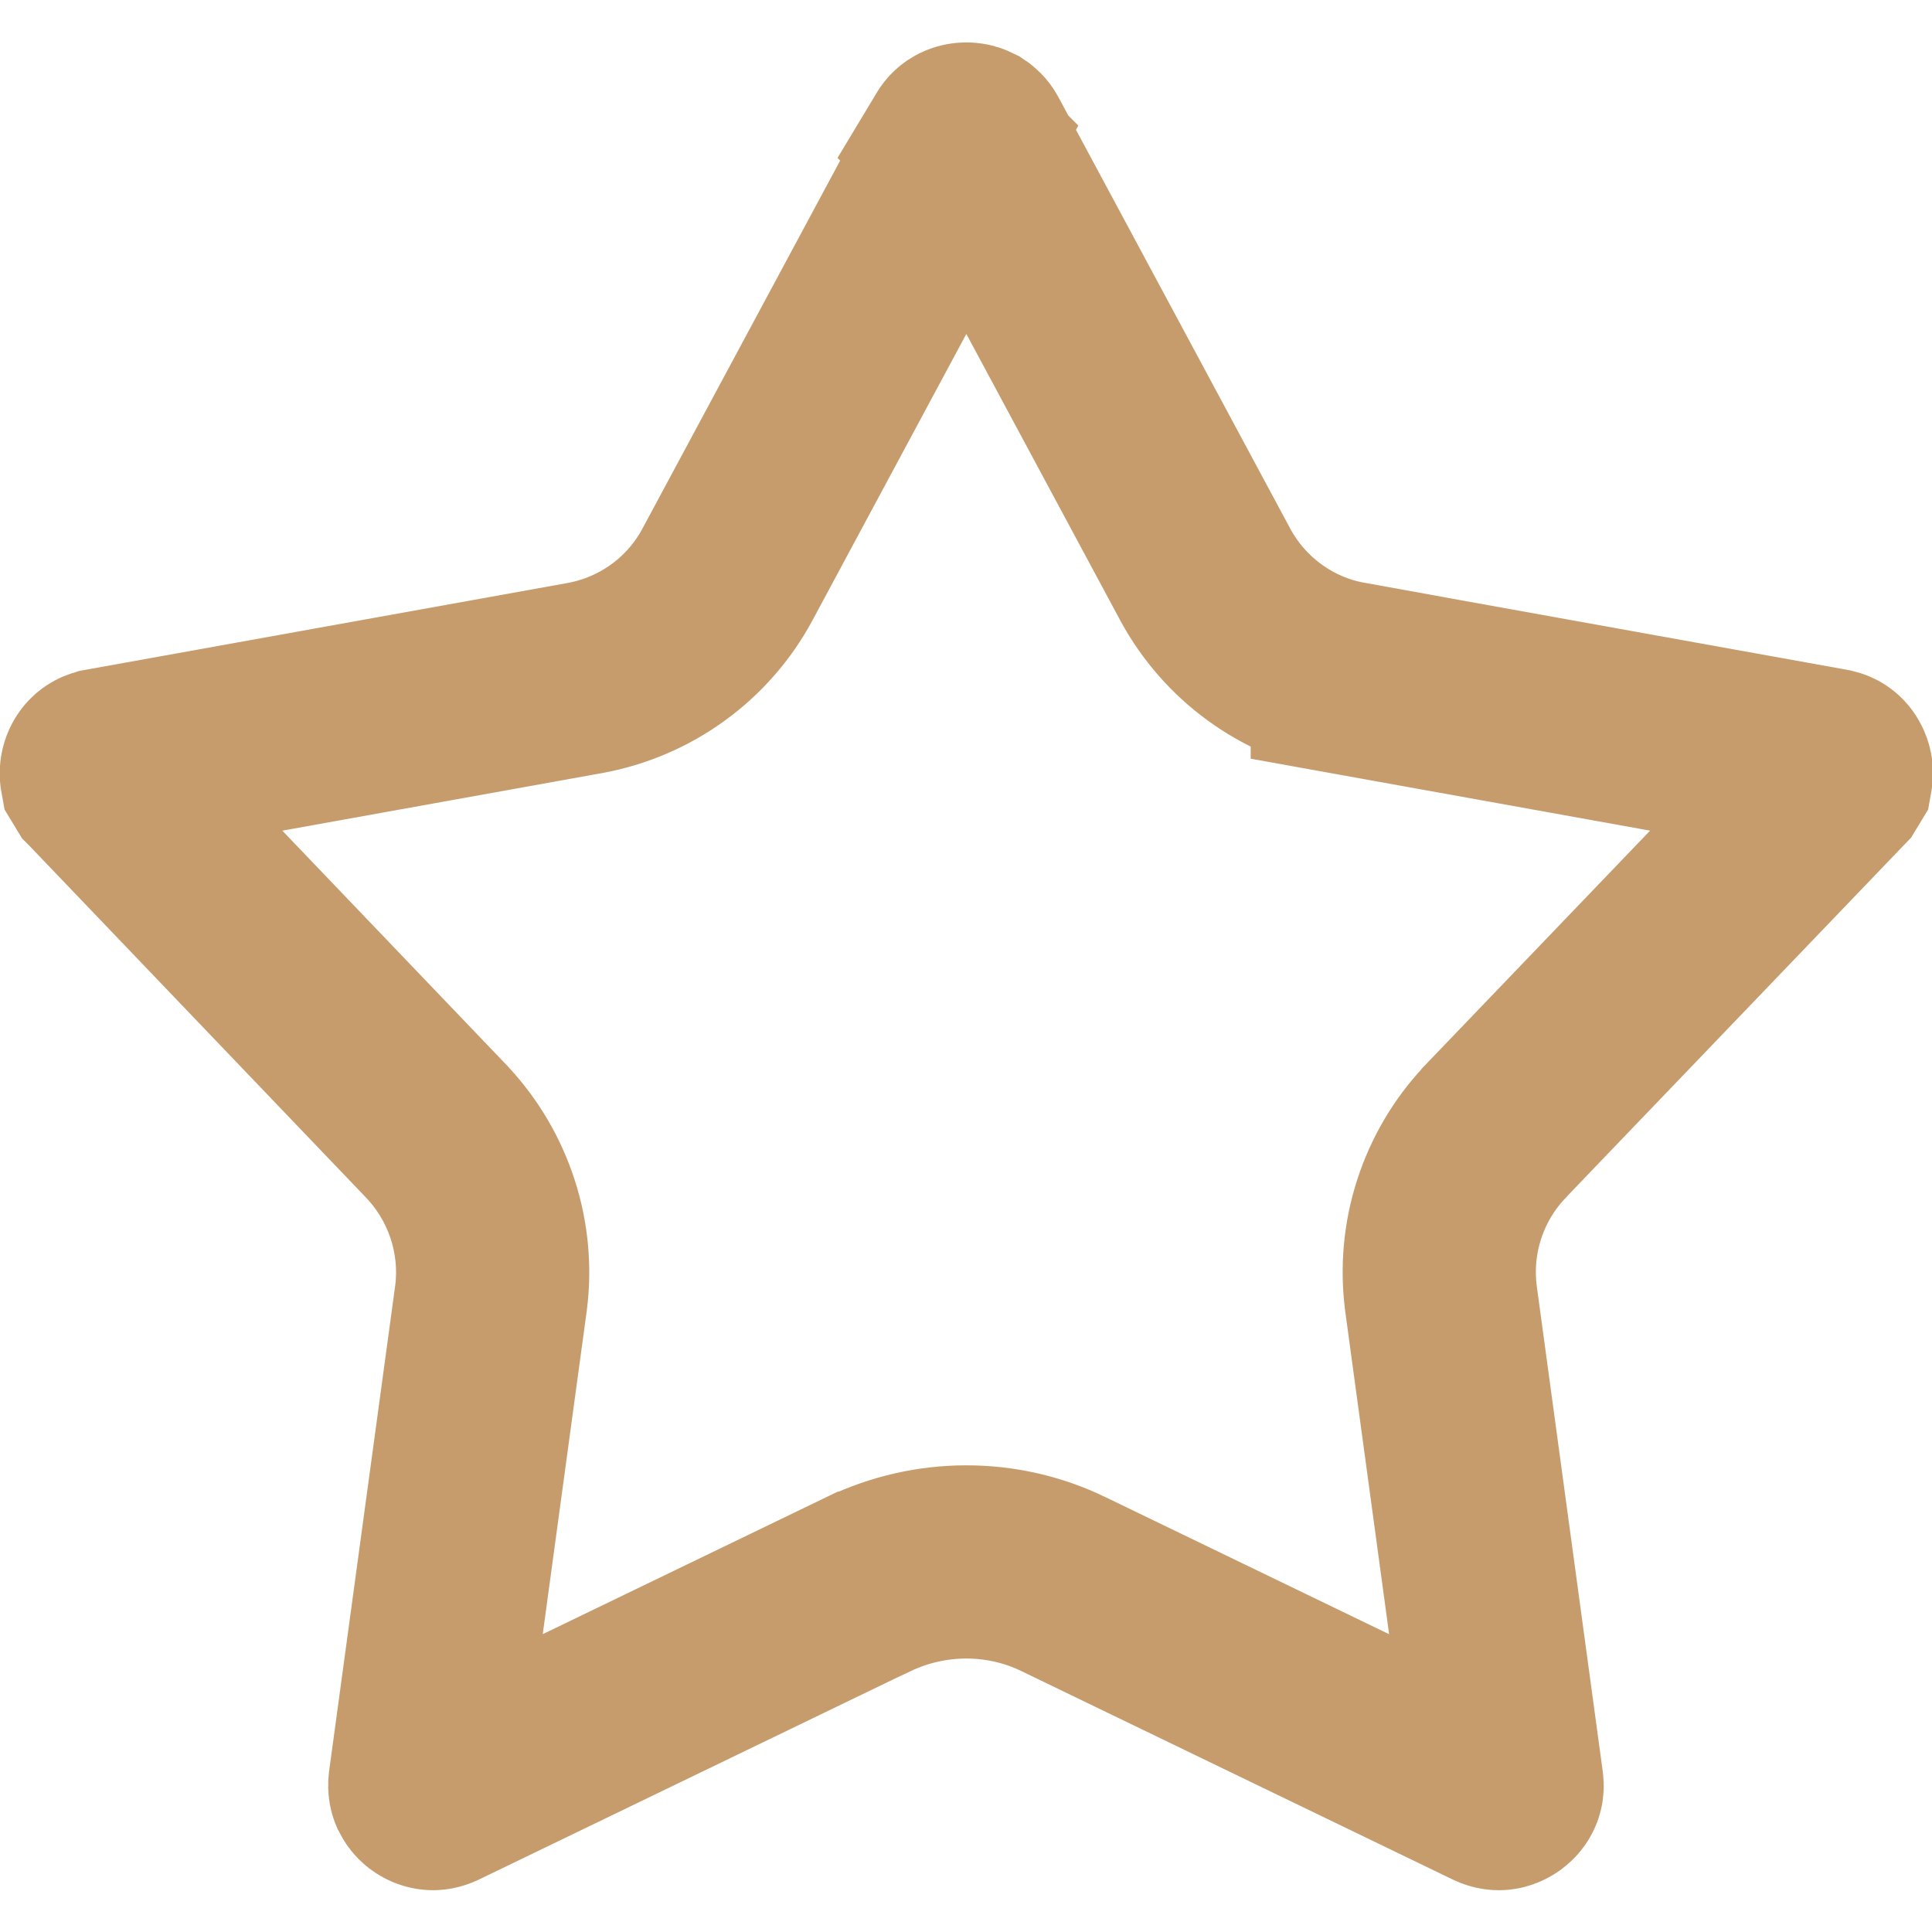 <svg width="20" height="20" viewBox="0 0 20 20" fill="none" xmlns="http://www.w3.org/2000/svg">
<g clip-path="url(#clip0_399_2455)">
<path d="M10.05 1.45C10.056 1.454 10.066 1.461 10.077 1.481L12.477 5.948L12.479 5.952C12.779 6.504 13.316 6.903 13.947 7.017V7.018L18.938 7.917L18.942 7.918C18.966 7.922 18.976 7.93 18.981 7.935C18.989 7.942 18.998 7.955 19.005 7.974C19.011 7.992 19.011 8.009 19.009 8.02L18.986 8.058L15.477 11.716L15.47 11.725C15.257 11.951 15.098 12.222 15.002 12.518C14.906 12.813 14.877 13.126 14.916 13.435L14.917 13.443L15.6 18.468C15.604 18.494 15.6 18.507 15.596 18.514C15.592 18.524 15.582 18.537 15.566 18.549C15.55 18.56 15.534 18.566 15.522 18.567C15.514 18.568 15.499 18.568 15.475 18.557L11.009 16.399C10.372 16.09 9.629 16.095 8.994 16.398L8.989 16.399L4.522 18.557C4.499 18.567 4.486 18.568 4.477 18.567C4.465 18.566 4.448 18.561 4.432 18.549C4.417 18.537 4.408 18.524 4.403 18.514C4.4 18.507 4.395 18.494 4.398 18.468L5.082 13.443L5.083 13.435C5.163 12.812 4.956 12.183 4.531 11.727L4.522 11.717L1.022 8.059L1.021 8.058L0.998 8.02C0.996 8.009 0.996 7.992 1.002 7.974C1.008 7.955 1.018 7.942 1.026 7.935C1.032 7.93 1.041 7.922 1.065 7.918L1.068 7.917L6.06 7.018L6.065 7.017C6.373 6.959 6.664 6.834 6.918 6.649C7.171 6.465 7.38 6.226 7.529 5.95L7.53 5.948L9.93 1.481L9.929 1.48C9.941 1.46 9.951 1.454 9.958 1.45C9.967 1.445 9.983 1.439 10.004 1.439C10.024 1.439 10.04 1.445 10.05 1.45Z" stroke="#C69C6D" stroke-width="2"/>
</g>
<defs>
<clipPath id="clip0_399_2455">
<rect width="20" height="20" fill="white"/>
</clipPath>
</defs>
</svg>

